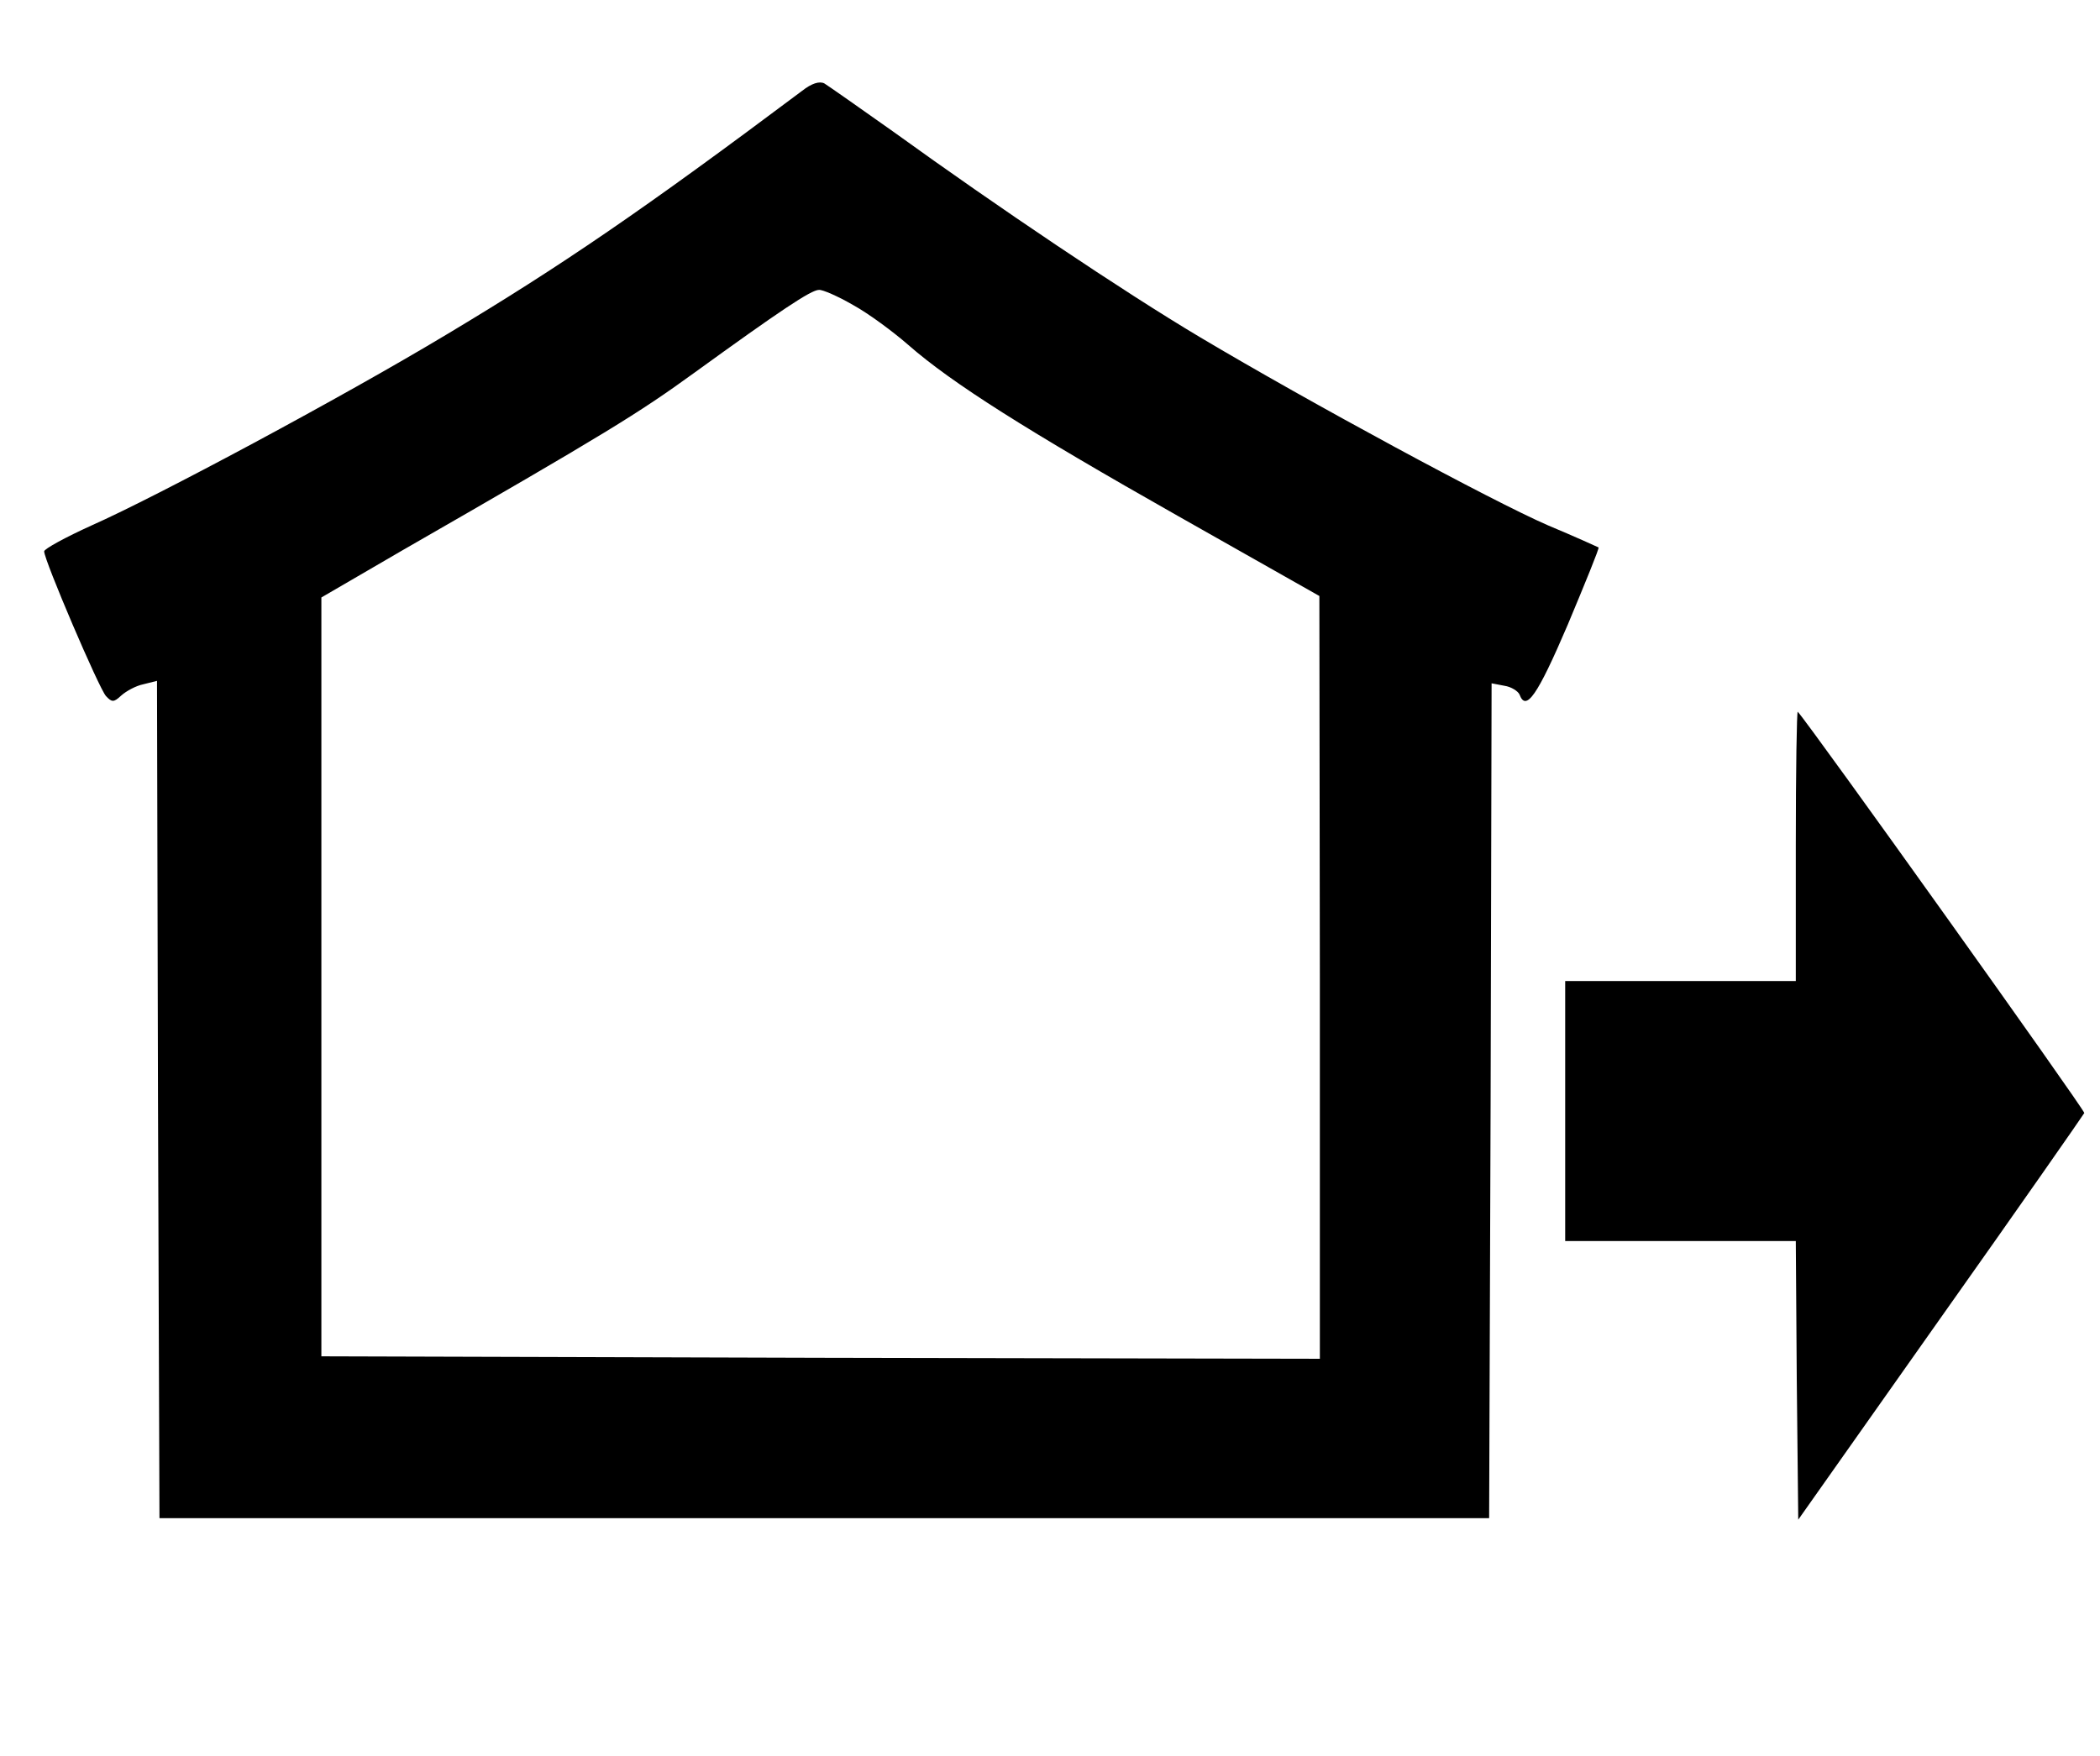 <?xml version="1.0" standalone="no"?>
<!DOCTYPE svg PUBLIC "-//W3C//DTD SVG 20010904//EN"
 "http://www.w3.org/TR/2001/REC-SVG-20010904/DTD/svg10.dtd">
<svg version="1.0" xmlns="http://www.w3.org/2000/svg"
 width="428pt" height="358pt" viewBox="0 0 428 358"
 preserveAspectRatio="xMidYMid meet">
<g transform="translate(0,358) scale(0.1,-0.1)"
fill="#000000" stroke="none">
<path d="M1635 3395 c-323 -242 -491 -357 -725 -497 -213 -128 -590 -330 -723
-389 -53 -24 -97 -48 -97 -53 0 -18 112 -280 126 -295 12 -13 16 -13 31 1 10
9 30 20 45 23 l28 7 2 -853 3 -854 1355 0 1355 0 3 851 2 851 26 -5 c14 -2 28
-11 31 -18 13 -35 36 -3 98 142 36 86 65 157 63 158 -2 1 -48 22 -103 45 -113
49 -485 250 -710 384 -156 93 -409 263 -625 419 -69 49 -132 93 -140 98 -10 5
-26 0 -45 -15z m104 -437 c31 -17 81 -54 112 -81 89 -78 241 -174 550 -349
l288 -163 1 -778 0 -777 -1017 2 -1018 3 0 774 0 773 165 96 c416 239 482 280
595 362 174 126 238 169 254 169 7 1 39 -13 70 -31z"/>
<path d="M3660 1857 l0 -277 -235 0 -235 0 0 -265 0 -265 235 0 235 0 2 -284
3 -284 290 411 c160 226 291 414 293 418 2 5 -559 791 -584 818 -2 2 -4 -120
-4 -272z"/>
</g>
</svg>
